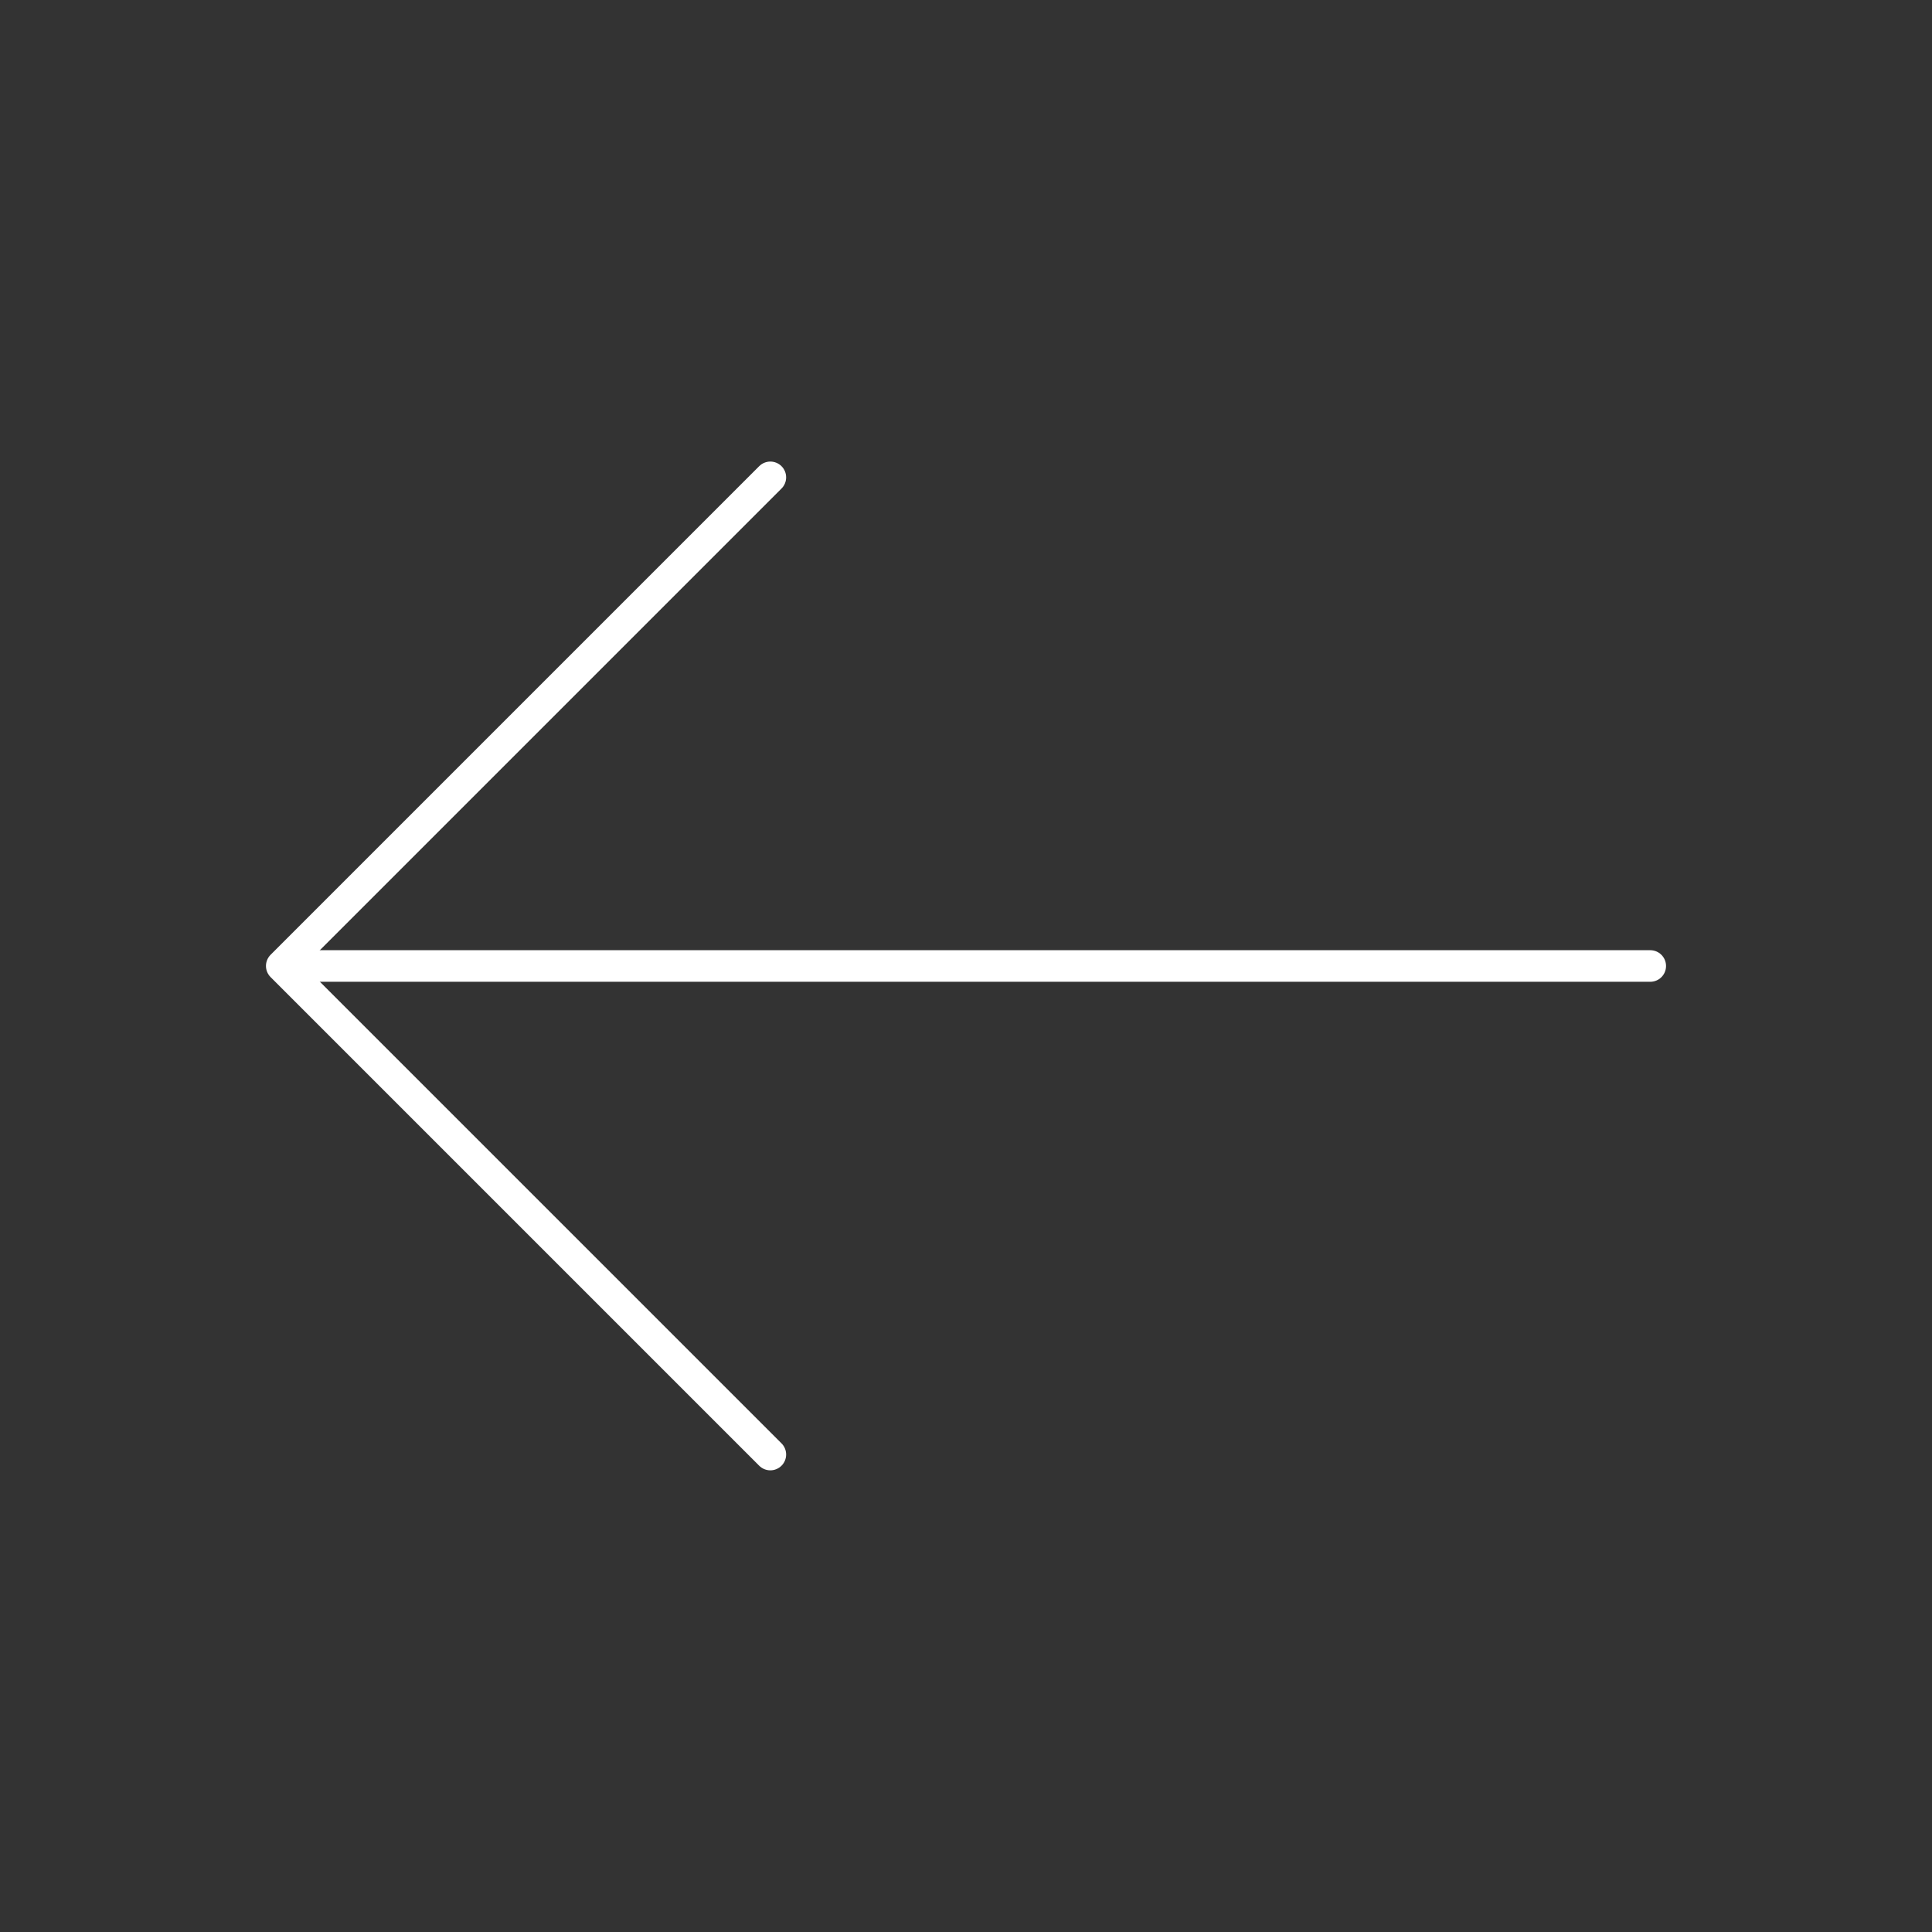<svg id="vuesax_linear_arrow-left" data-name="vuesax/linear/arrow-left" xmlns="http://www.w3.org/2000/svg" width="91.739" height="91.739" viewBox="0 0 91.739 91.739">
  <rect x="0" y="0" width="91.739" height="91.739" fill="#333333" stroke="none"/>
  <g id="arrow-left" transform="translate(0 0)">
    <path id="Vector" d="M23.2,0,0,23.2,23.2,46.4" transform="translate(13.379 22.667)" fill="none" stroke="#fff" stroke-linecap="round" stroke-linejoin="round" stroke-width="1.5"/>
    <path id="Vector-2" data-name="Vector" d="M64.332,0H0" transform="translate(14.028 45.869)" fill="none" stroke="#fff" stroke-linecap="round" stroke-linejoin="round" stroke-width="1.5"/>
    <path id="Vector-3" data-name="Vector" d="M0,0H91.739V91.739H0Z" transform="translate(91.739 91.739) rotate(180)" fill="none" opacity="0"/>
  </g>
</svg>
